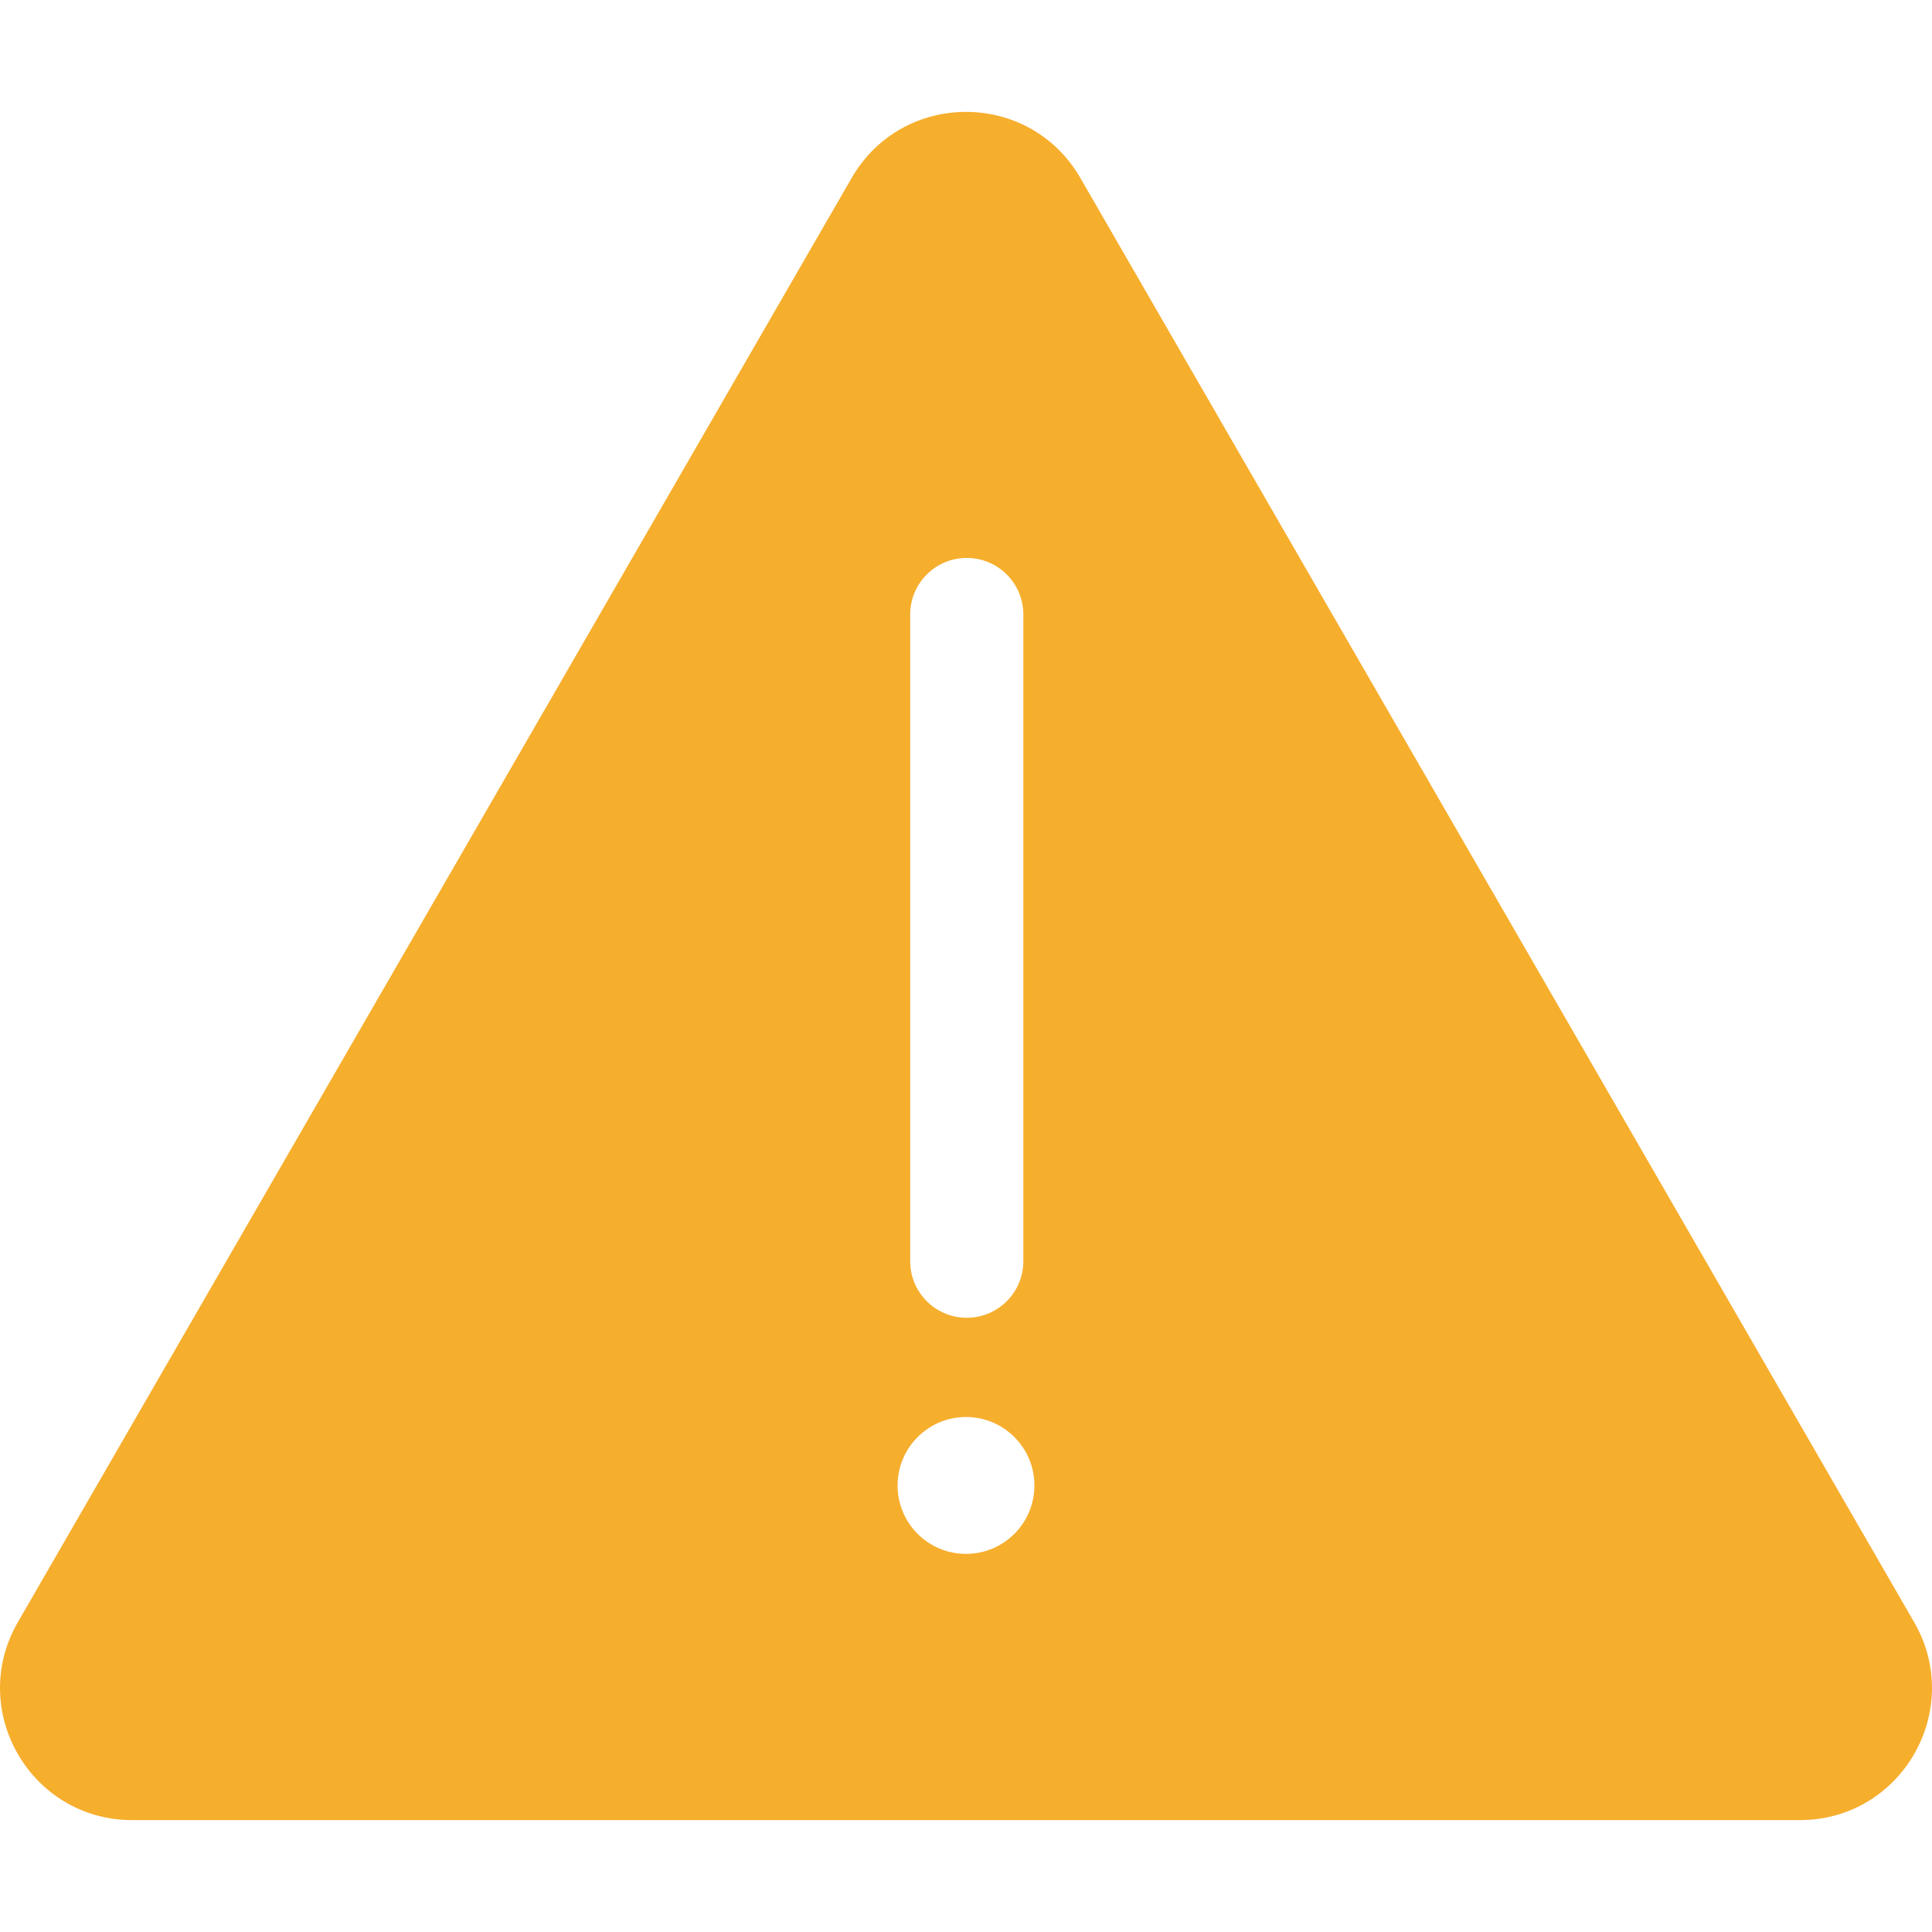 <?xml version="1.0"?>
<svg xmlns="http://www.w3.org/2000/svg" xmlns:xlink="http://www.w3.org/1999/xlink" xmlns:svgjs="http://svgjs.com/svgjs" version="1.1" width="512" height="512" x="0" y="0" viewBox="0 0 512 512" style="enable-background:new 0 0 512 512" xml:space="preserve" class=""><g><path xmlns="http://www.w3.org/2000/svg" d="m507.254 429.869-220.956-382.717c-13.488-23.332-47.108-23.33-60.594 0l-220.956 382.717c-13.49 23.336 3.376 52.478 30.297 52.478h441.912c26.961 0 43.769-29.175 30.297-52.478zm-266.046-267.017c0-8.287 6.707-14.994 14.994-14.994 8.277 0 14.994 6.707 14.994 14.994v171.378c0 8.287-6.717 14.994-14.994 14.994-8.287 0-14.994-6.707-14.994-14.994zm14.793 248.945c-10.016 0-18.132-8.117-18.132-18.132s8.117-18.142 18.132-18.142c10.016 0 18.132 8.126 18.132 18.142s-8.116 18.132-18.132 18.132z" fill="#f6ae2d" data-original="#000000" style="" class=""/></g></svg>

